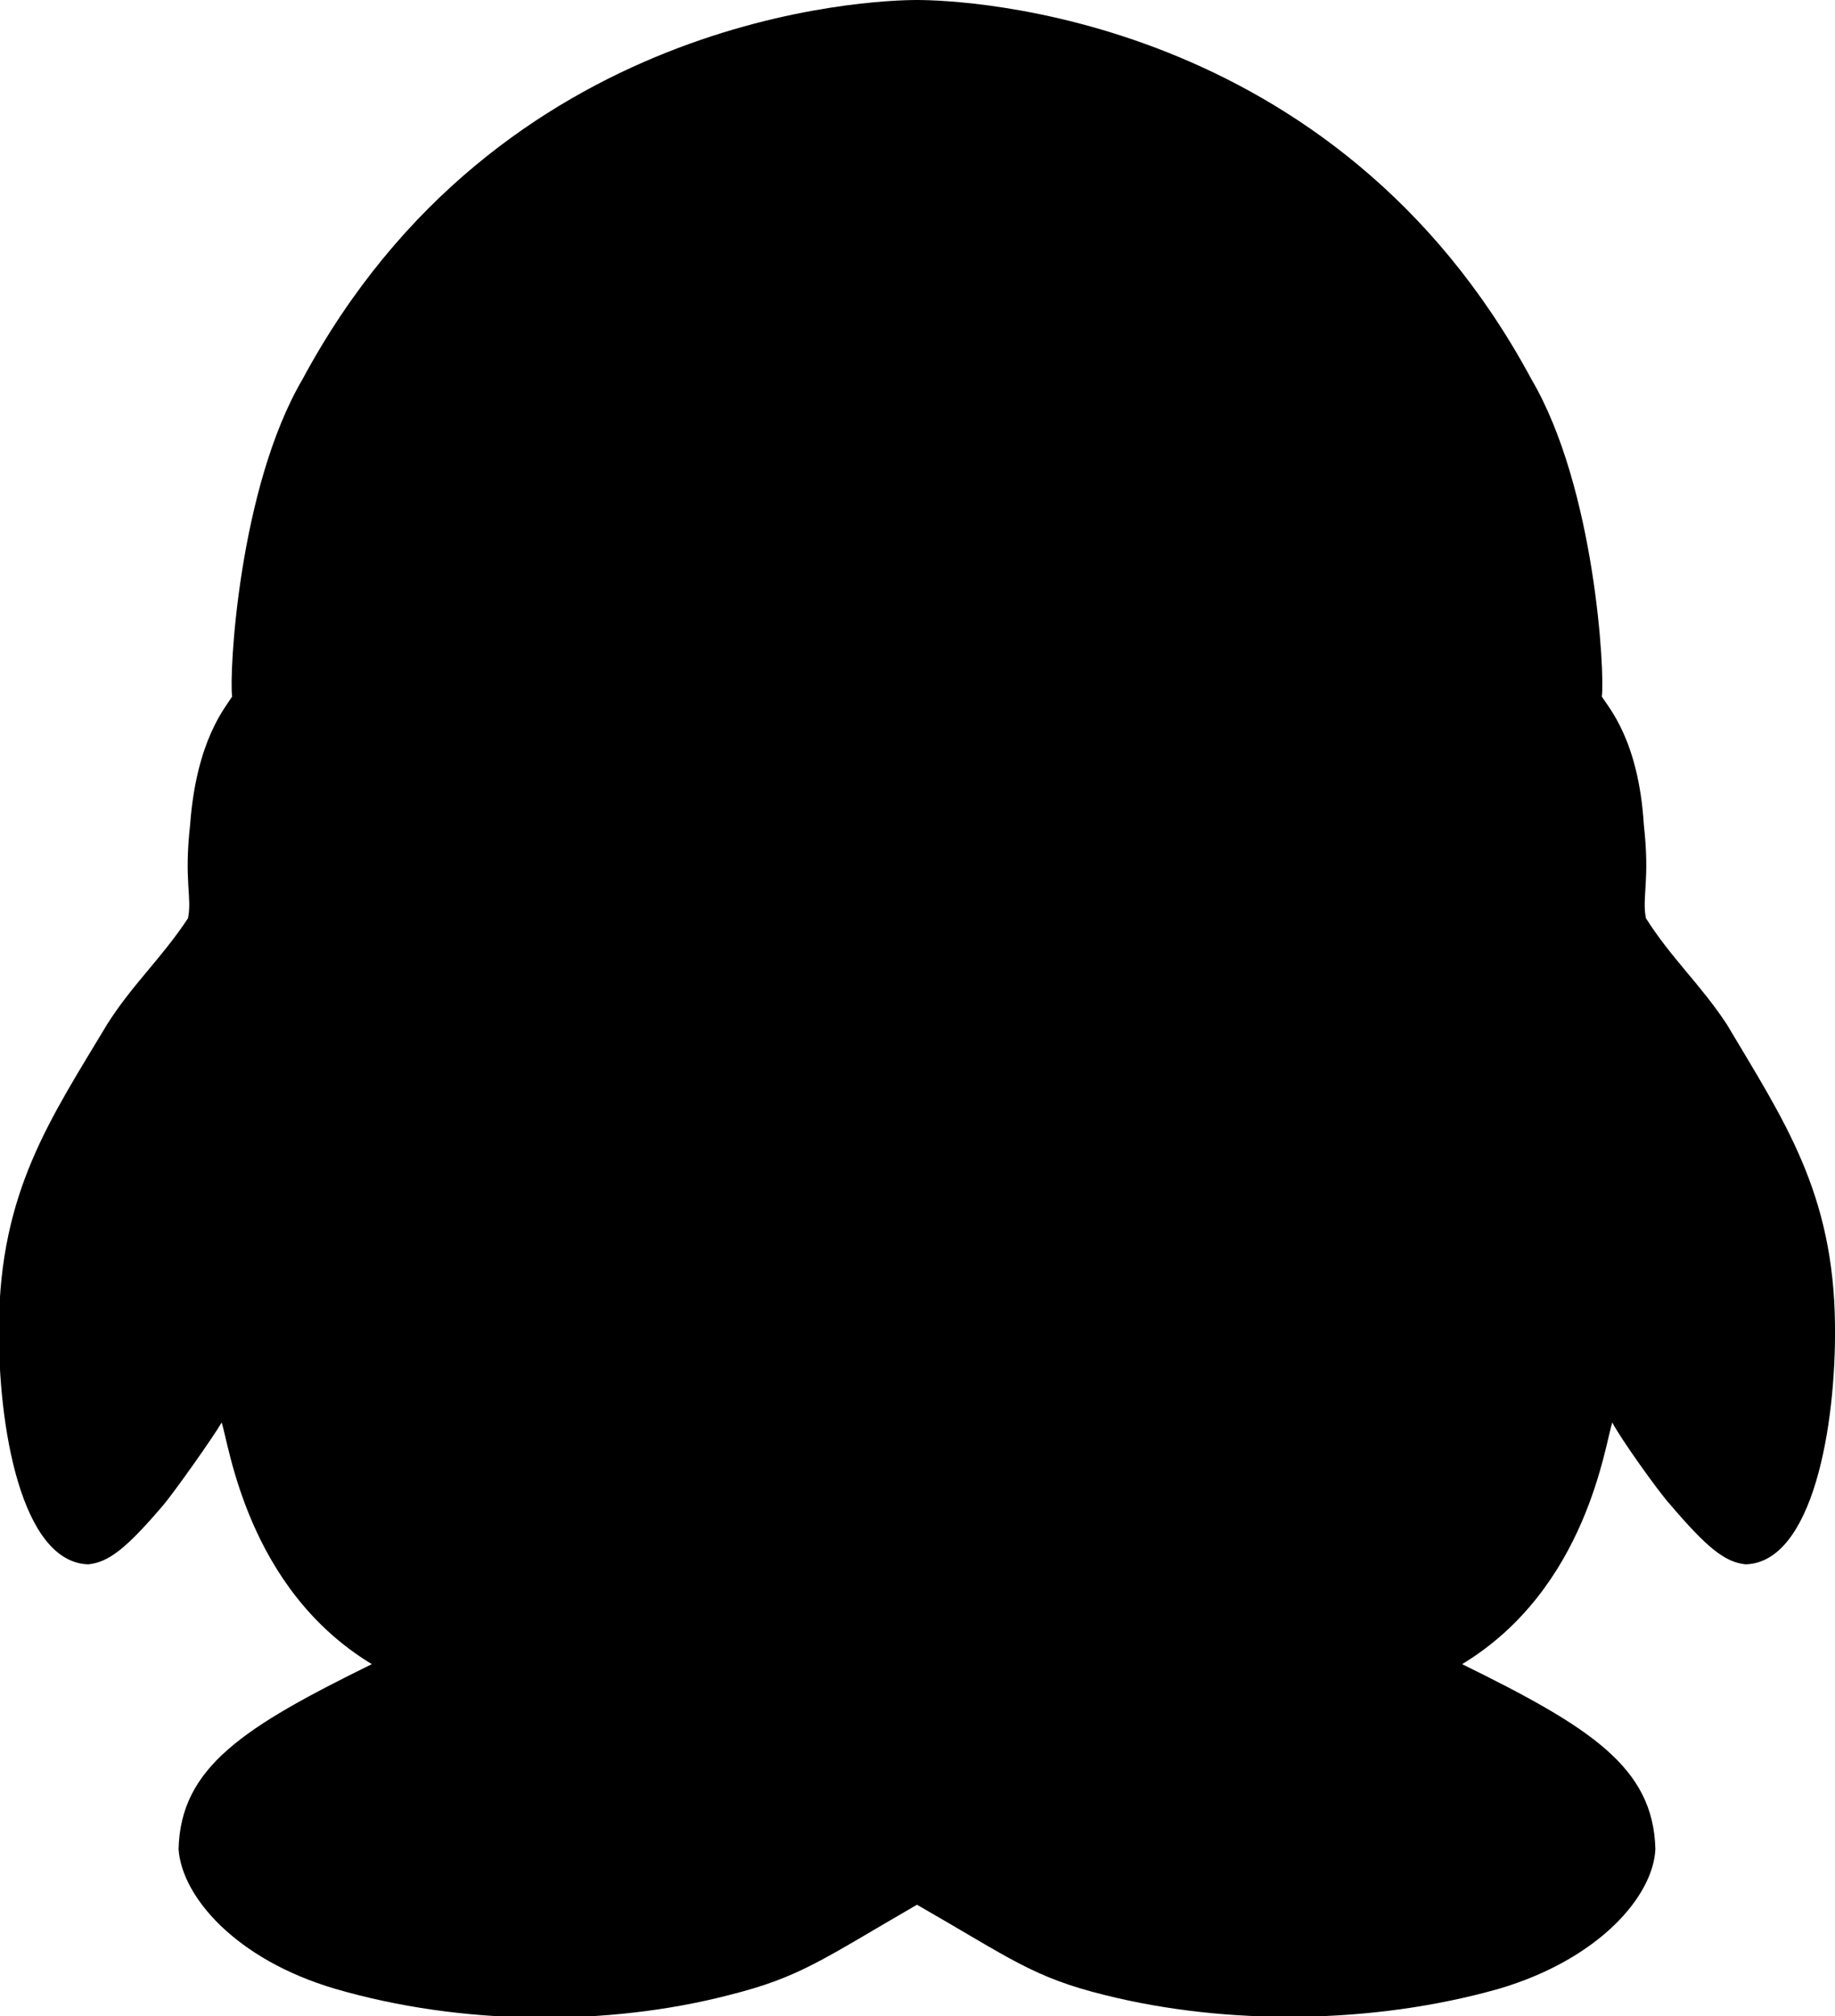 <svg xmlns="http://www.w3.org/2000/svg" viewBox="-136.8 301.5 174.7 191.9">
  <path d="M37.9 427.7C37.8 415 33 408.1 27.6 399c-2.5-3.8-5.3-6.3-7.7-10.1-.4-2 .4-3.6-.2-8.9-.5-8.1-3.4-11.2-4-12.2.3-2.1-.6-19.8-6.7-30.2-18.7-34.8-54.1-36.1-58.5-36.1-4.3 0-39.8 1.3-58.5 36.1-6.1 10.4-7 28.1-6.7 30.2-.6 1-3.4 4.1-4 12.2-.6 5.4.2 6.9-.2 8.9-2.5 3.8-5.3 6.3-7.7 10.1-5.4 9-10.2 15.9-10.3 28.7-.1 9.5 2.1 22.5 8.5 22.7 2-.2 3.7-1.6 7.2-5.7 1-1.2 4.7-6.4 5.5-7.8.7 2 2.4 15.8 14.3 23-12.2 6-18.2 9.8-18.4 17.6.3 4.5 5.4 10.5 14.9 13.3 12 3.5 25.9 3.6 37.5.6 6.8-1.7 8.9-3.4 17.9-8.6 8.9 5.1 11 6.9 17.9 8.6 11.6 2.9 25.5 2.8 37.5-.6 9.5-2.8 14.7-8.8 14.9-13.3-.2-7.8-6.2-11.6-18.4-17.6 11.9-7.2 13.6-21 14.3-23 .7 1.4 4.4 6.6 5.5 7.8 3.5 4.1 5.2 5.5 7.2 5.7 6.4-.2 8.6-13.2 8.5-22.7z"/>
</svg>
